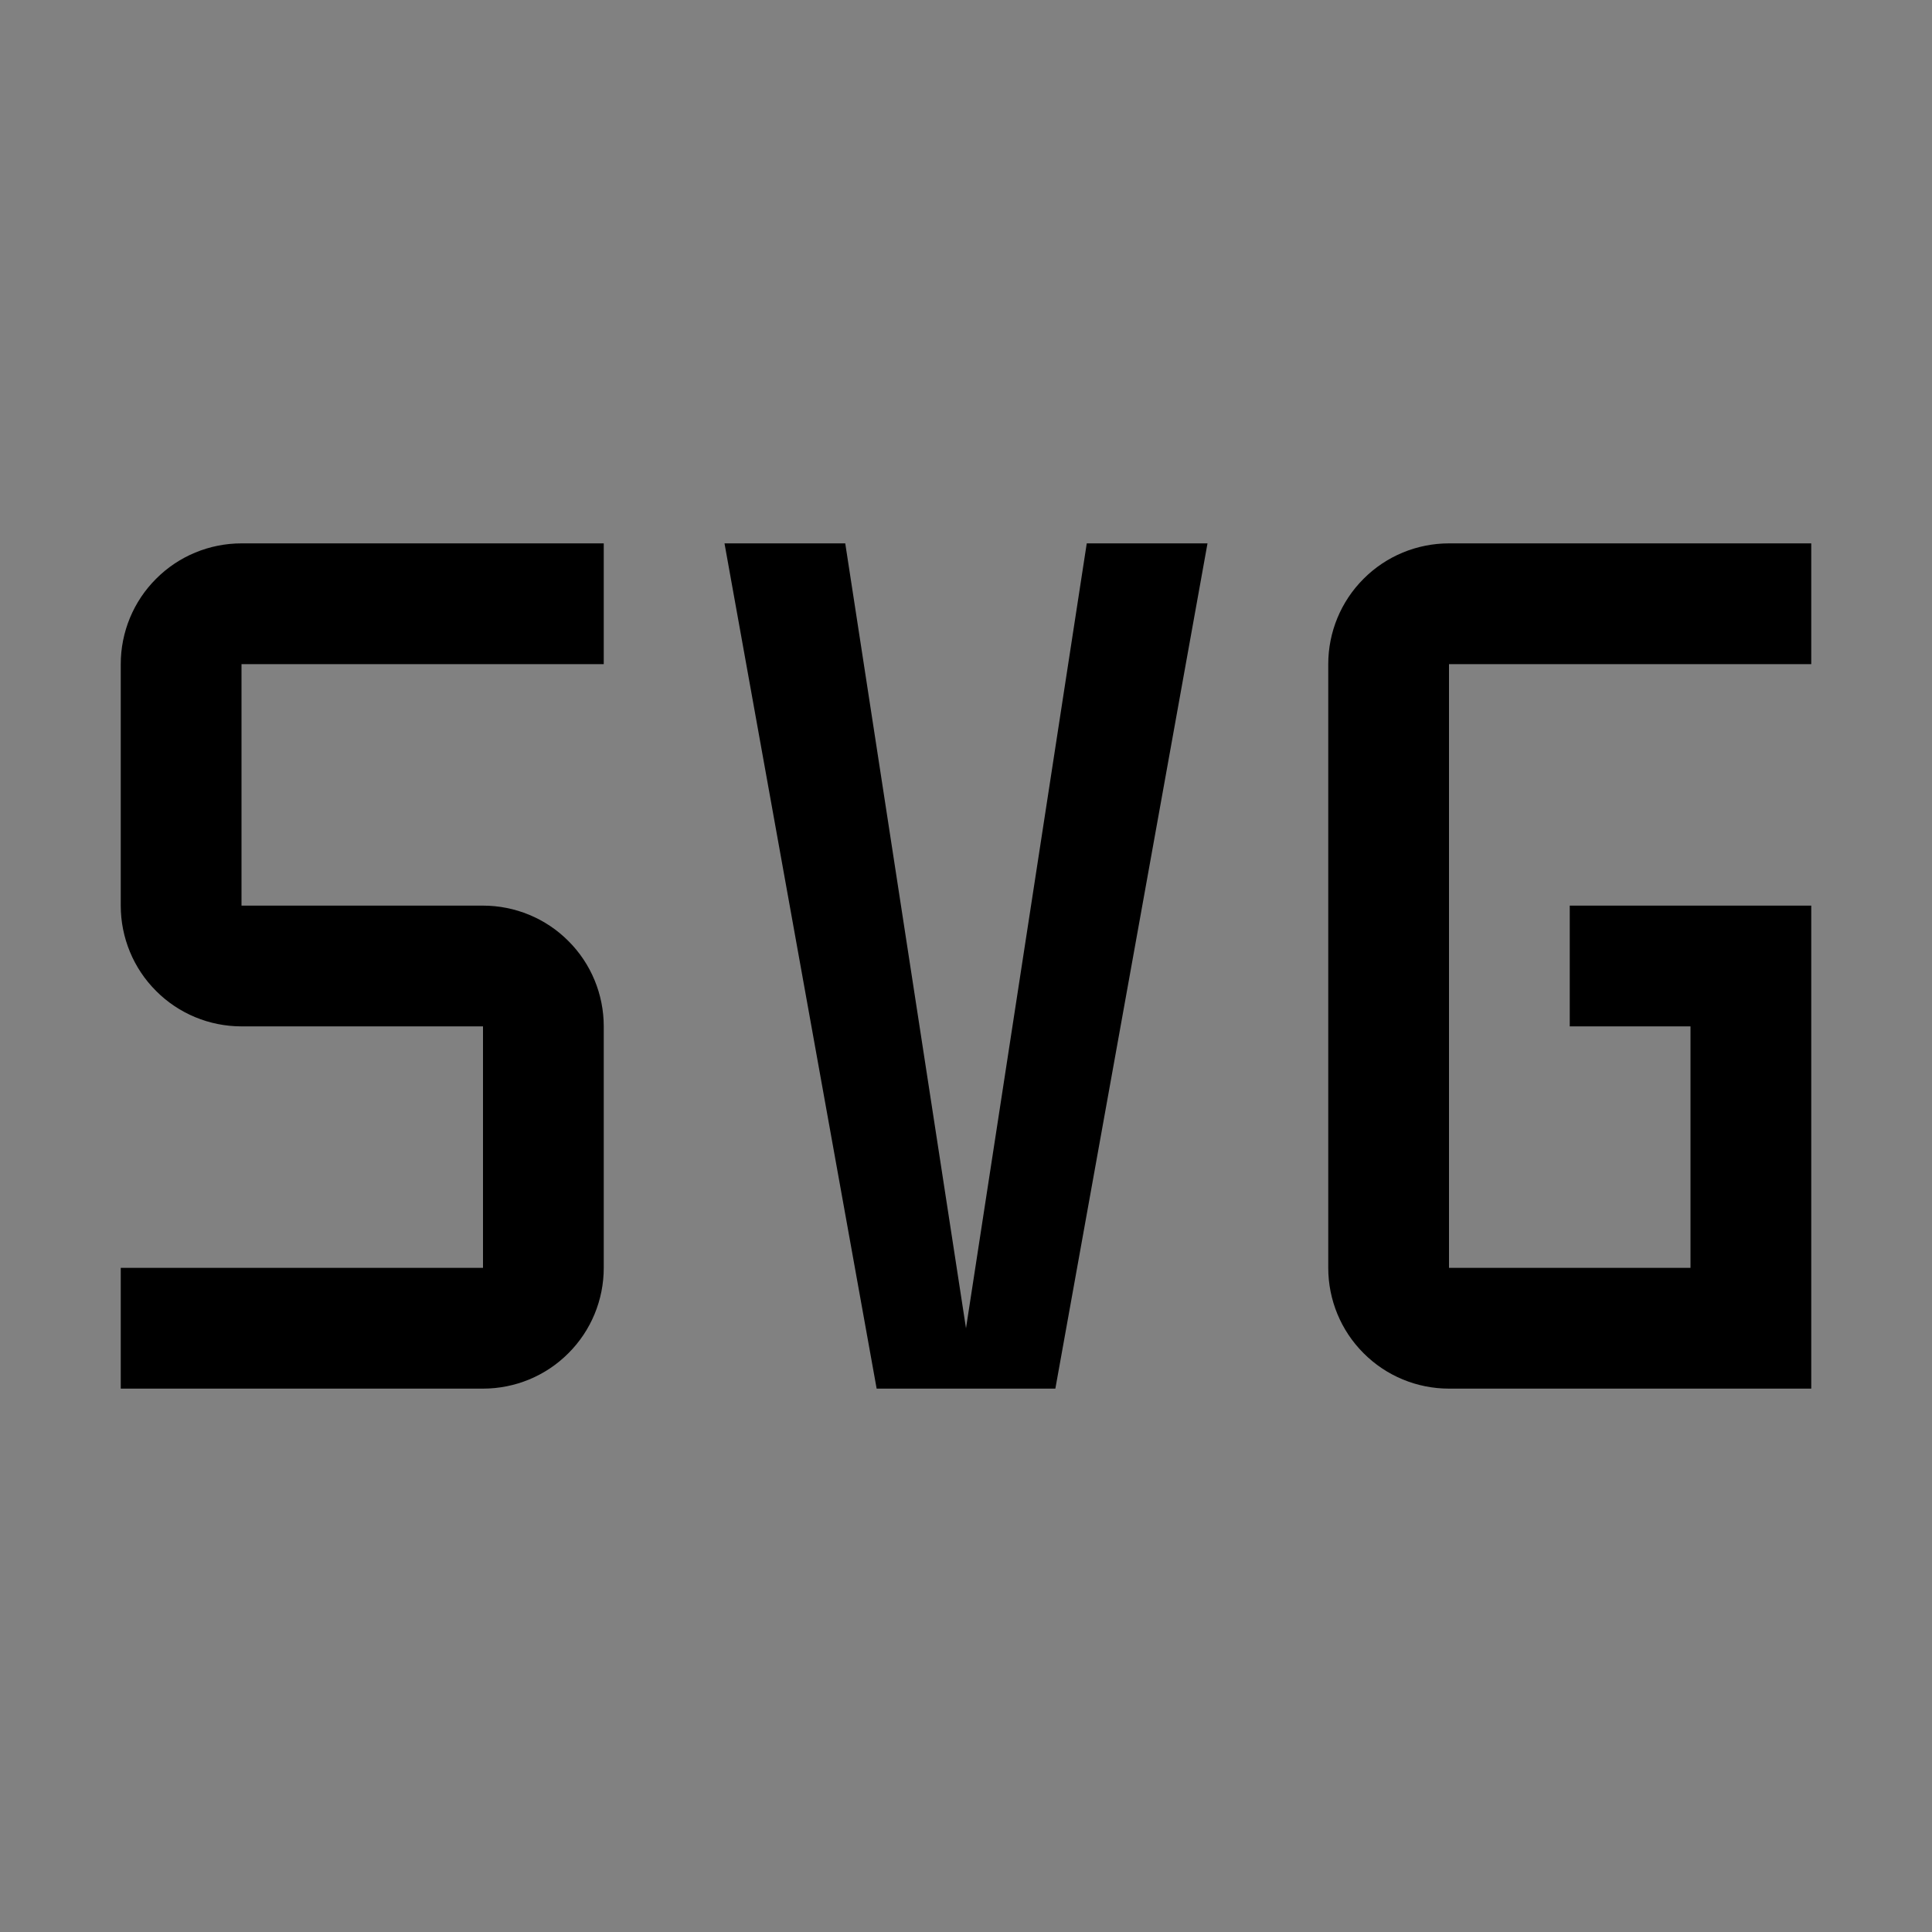 <svg viewBox="0 0 16 16" fill="none" xmlns="http://www.w3.org/2000/svg">
<rect x="0" y="0" width="16" height="16" fill="#808080" stroke="none"/>
<rect width="16" height="16" fill="white" fill-opacity="0.01" style="mix-blend-mode:multiply"/>
<path d="M15 11.5H12C11.735 11.5 11.48 11.395 11.293 11.207C11.105 11.02 11 10.765 11 10.5V5.5C11 5.235 11.105 4.98 11.293 4.793C11.48 4.605 11.735 4.5 12 4.5H15V5.5H12V10.5H14V8.5H13V7.5H15V11.5Z" fill="currentColor"/>
<path d="M9 4.5L8 11L7 4.5H6L7.26 11.5H8.74L10 4.5H9Z" fill="currentColor"/>
<path d="M4 11.5H1V10.5H4V8.5H2C1.735 8.5 1.48 8.395 1.293 8.207C1.105 8.02 1 7.765 1 7.5V5.5C1 5.235 1.105 4.98 1.293 4.793C1.48 4.605 1.735 4.5 2 4.5H5V5.5H2V7.5H4C4.265 7.5 4.52 7.605 4.707 7.793C4.895 7.98 5 8.235 5 8.5V10.5C5 10.765 4.895 11.02 4.707 11.207C4.52 11.395 4.265 11.5 4 11.5Z" fill="currentColor"/>
</svg>
